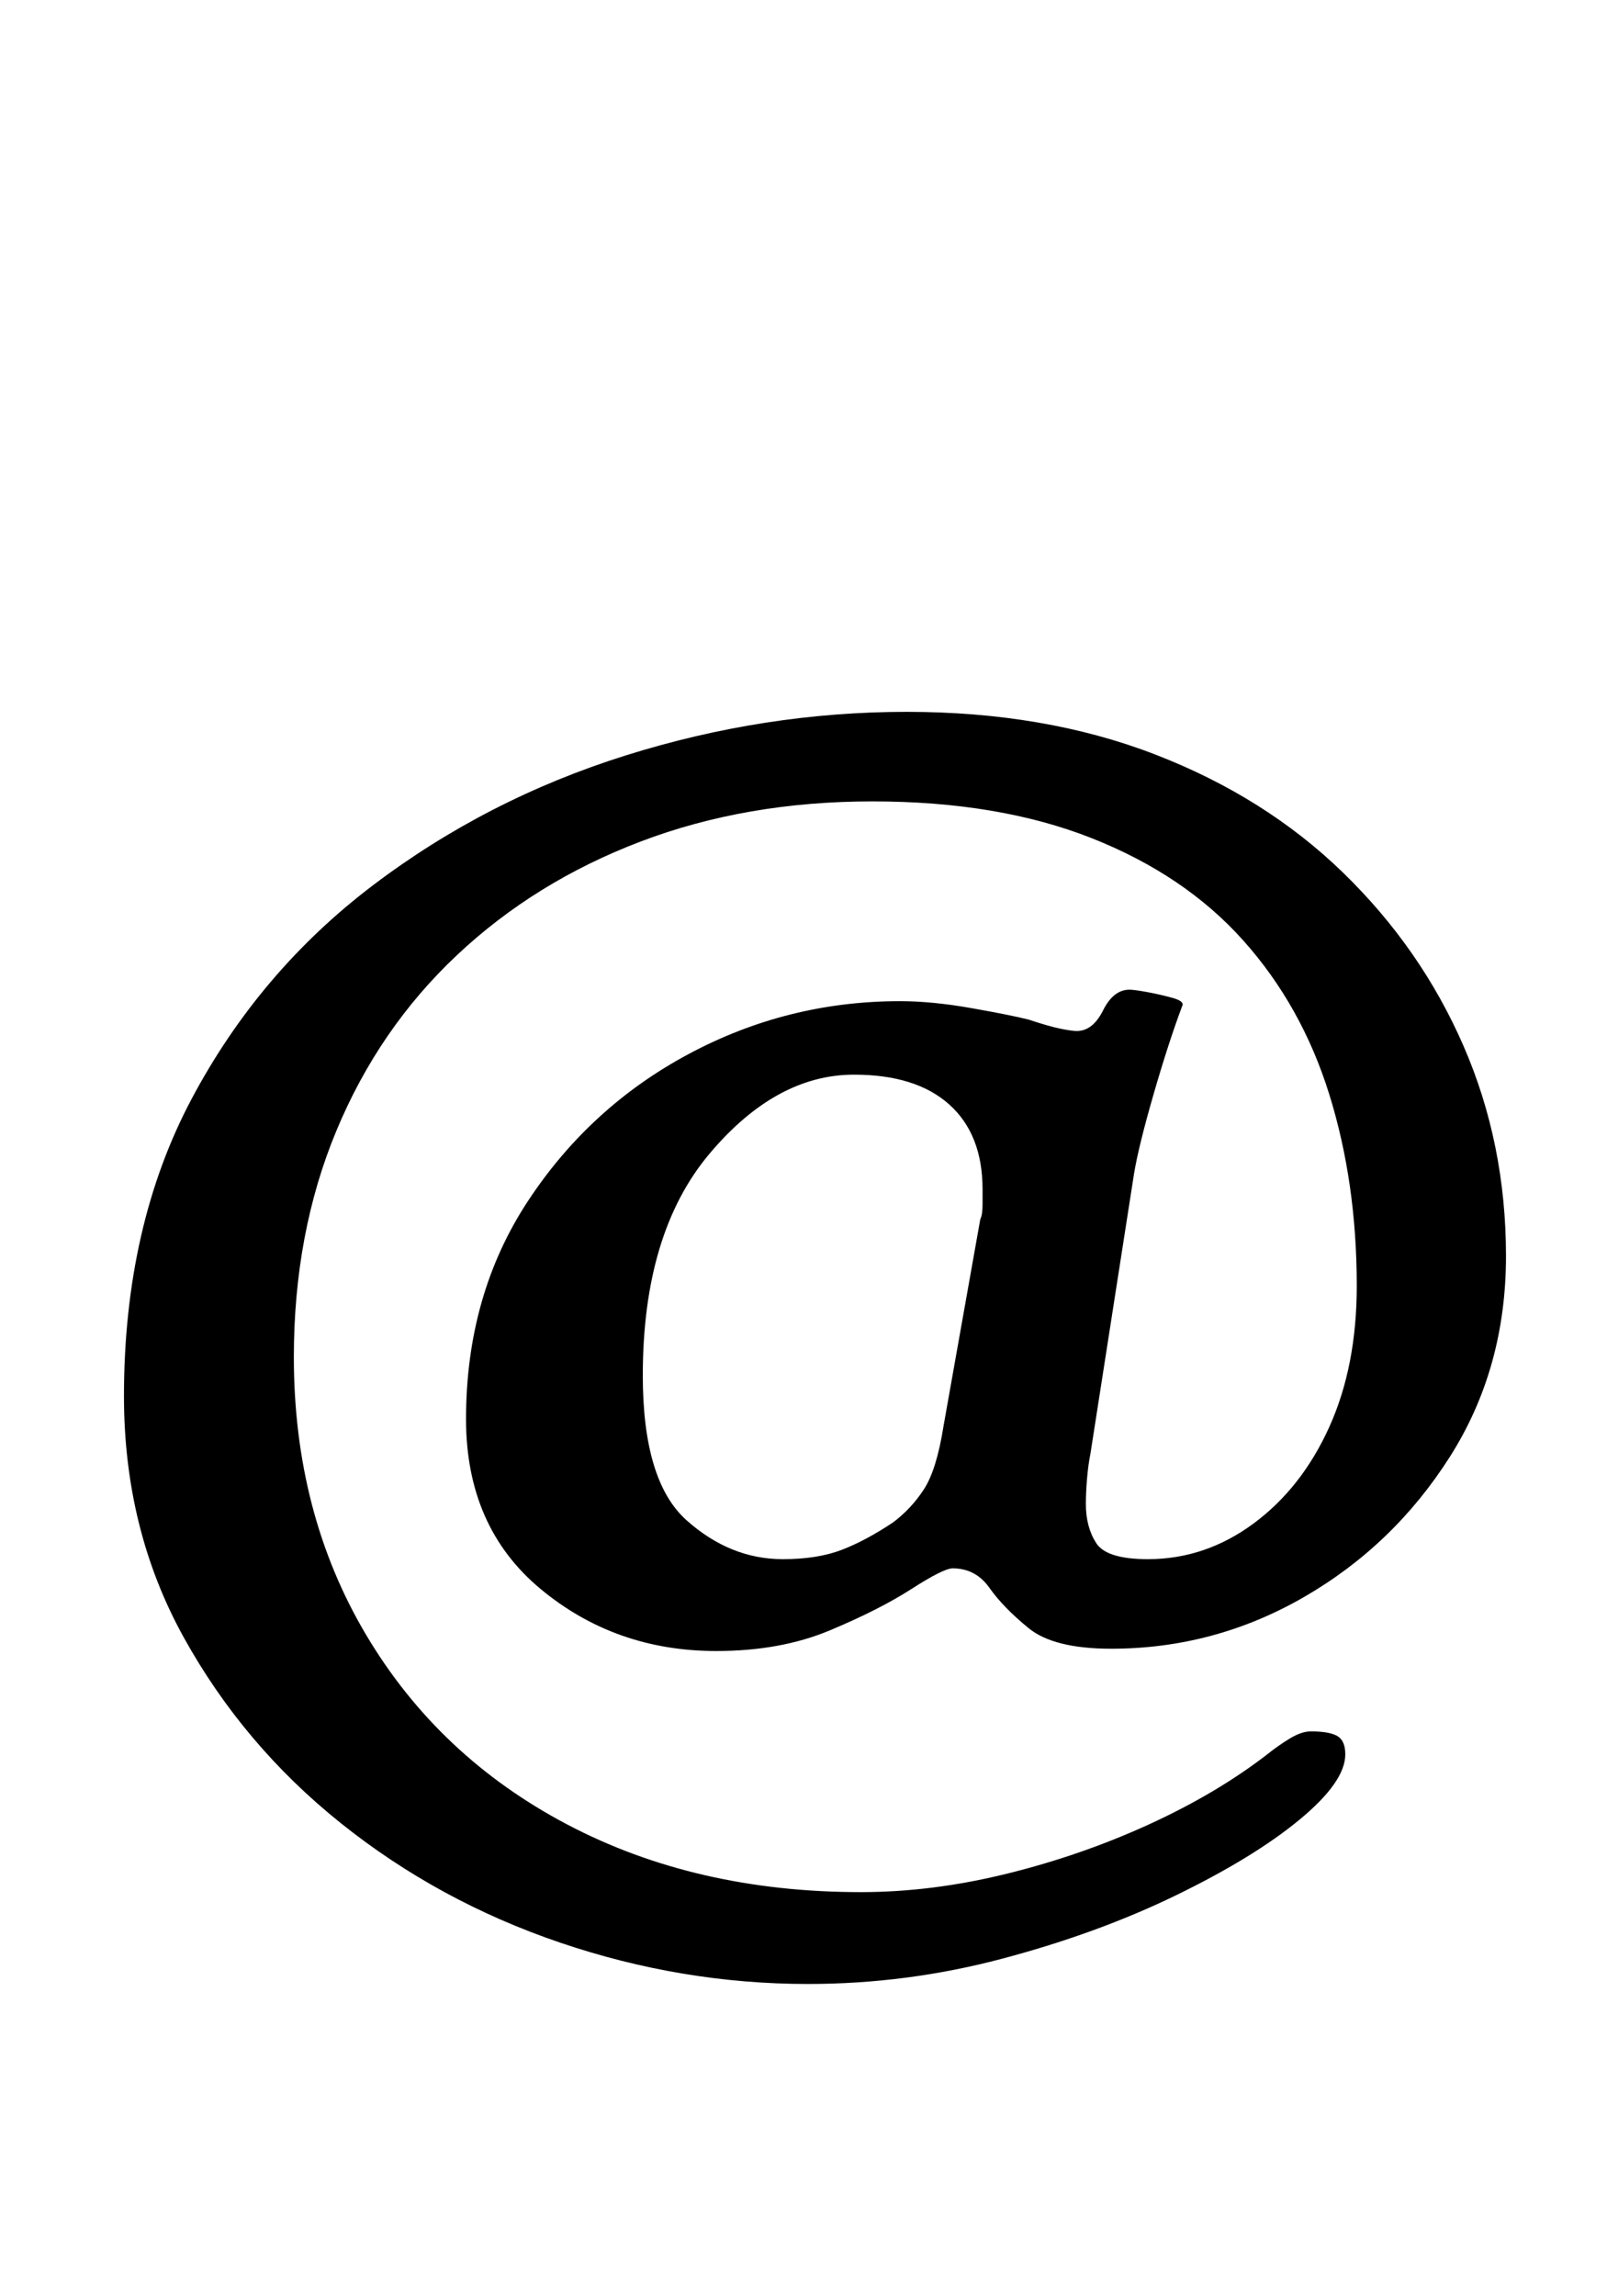 <?xml version="1.0" standalone="no"?>
<!DOCTYPE svg PUBLIC "-//W3C//DTD SVG 1.1//EN" "http://www.w3.org/Graphics/SVG/1.1/DTD/svg11.dtd" >
<svg xmlns="http://www.w3.org/2000/svg" xmlns:xlink="http://www.w3.org/1999/xlink" version="1.1" viewBox="-10 0 700 1000">
  <g transform="matrix(1 0 0 -1 0 800)">
   <path fill="currentColor"
d="M342 -64q-55 0 -108 18t-95.5 52t-68.5 81t-26 105q0 74 29.5 129.5t79 93t110 56.5t122.5 19q60 0 108 -18.5t82 -51.5t52.5 -75.5t18.5 -91.5t-24.5 -87.5t-63.5 -61t-84 -22.5q-25 0 -36 9t-17 17.5t-16 8.5q-4 0 -18 -9t-35.5 -18t-49.5 -9q-44 0 -76.5 27t-32.5 74
q0 54 27 95t70 64t92 23q14 0 31 -3t25 -5q9 -3 14 -4t7 -1q7 0 11.5 9t11.5 9q2 0 7.5 -1t11 -2.5t4.5 -3.5q-6 -16 -12.5 -38.5t-8.5 -34.5l-19 -122q-1 -5 -1.5 -11t-0.5 -11q0 -10 4.5 -17t22.5 -7q25 0 46 15.5t33 42t12 61.5q0 45 -12 83.5t-37.5 67t-66 44.5
t-95.5 16t-101 -17.5t-80 -49.5t-52.5 -76.5t-18.5 -98.5q0 -68 31.5 -121t87.5 -82.5t128 -29.5q31 0 63.5 8t62 21.5t51.5 30.5q5 4 10 7t9 3q8 0 11.5 -2t3.5 -8q0 -12 -20 -28.5t-54 -33t-75.5 -27.5t-84.5 -11zM331 121q15 0 25.5 4t22.5 12q8 6 13.5 14.5t8.5 27.5
l16 90q1 2 1 6.5v6.5q0 24 -14.5 37t-41.5 13q-34 0 -63 -34.5t-29 -96.5q0 -46 19 -63t42 -17z" />
  </g>

</svg>
